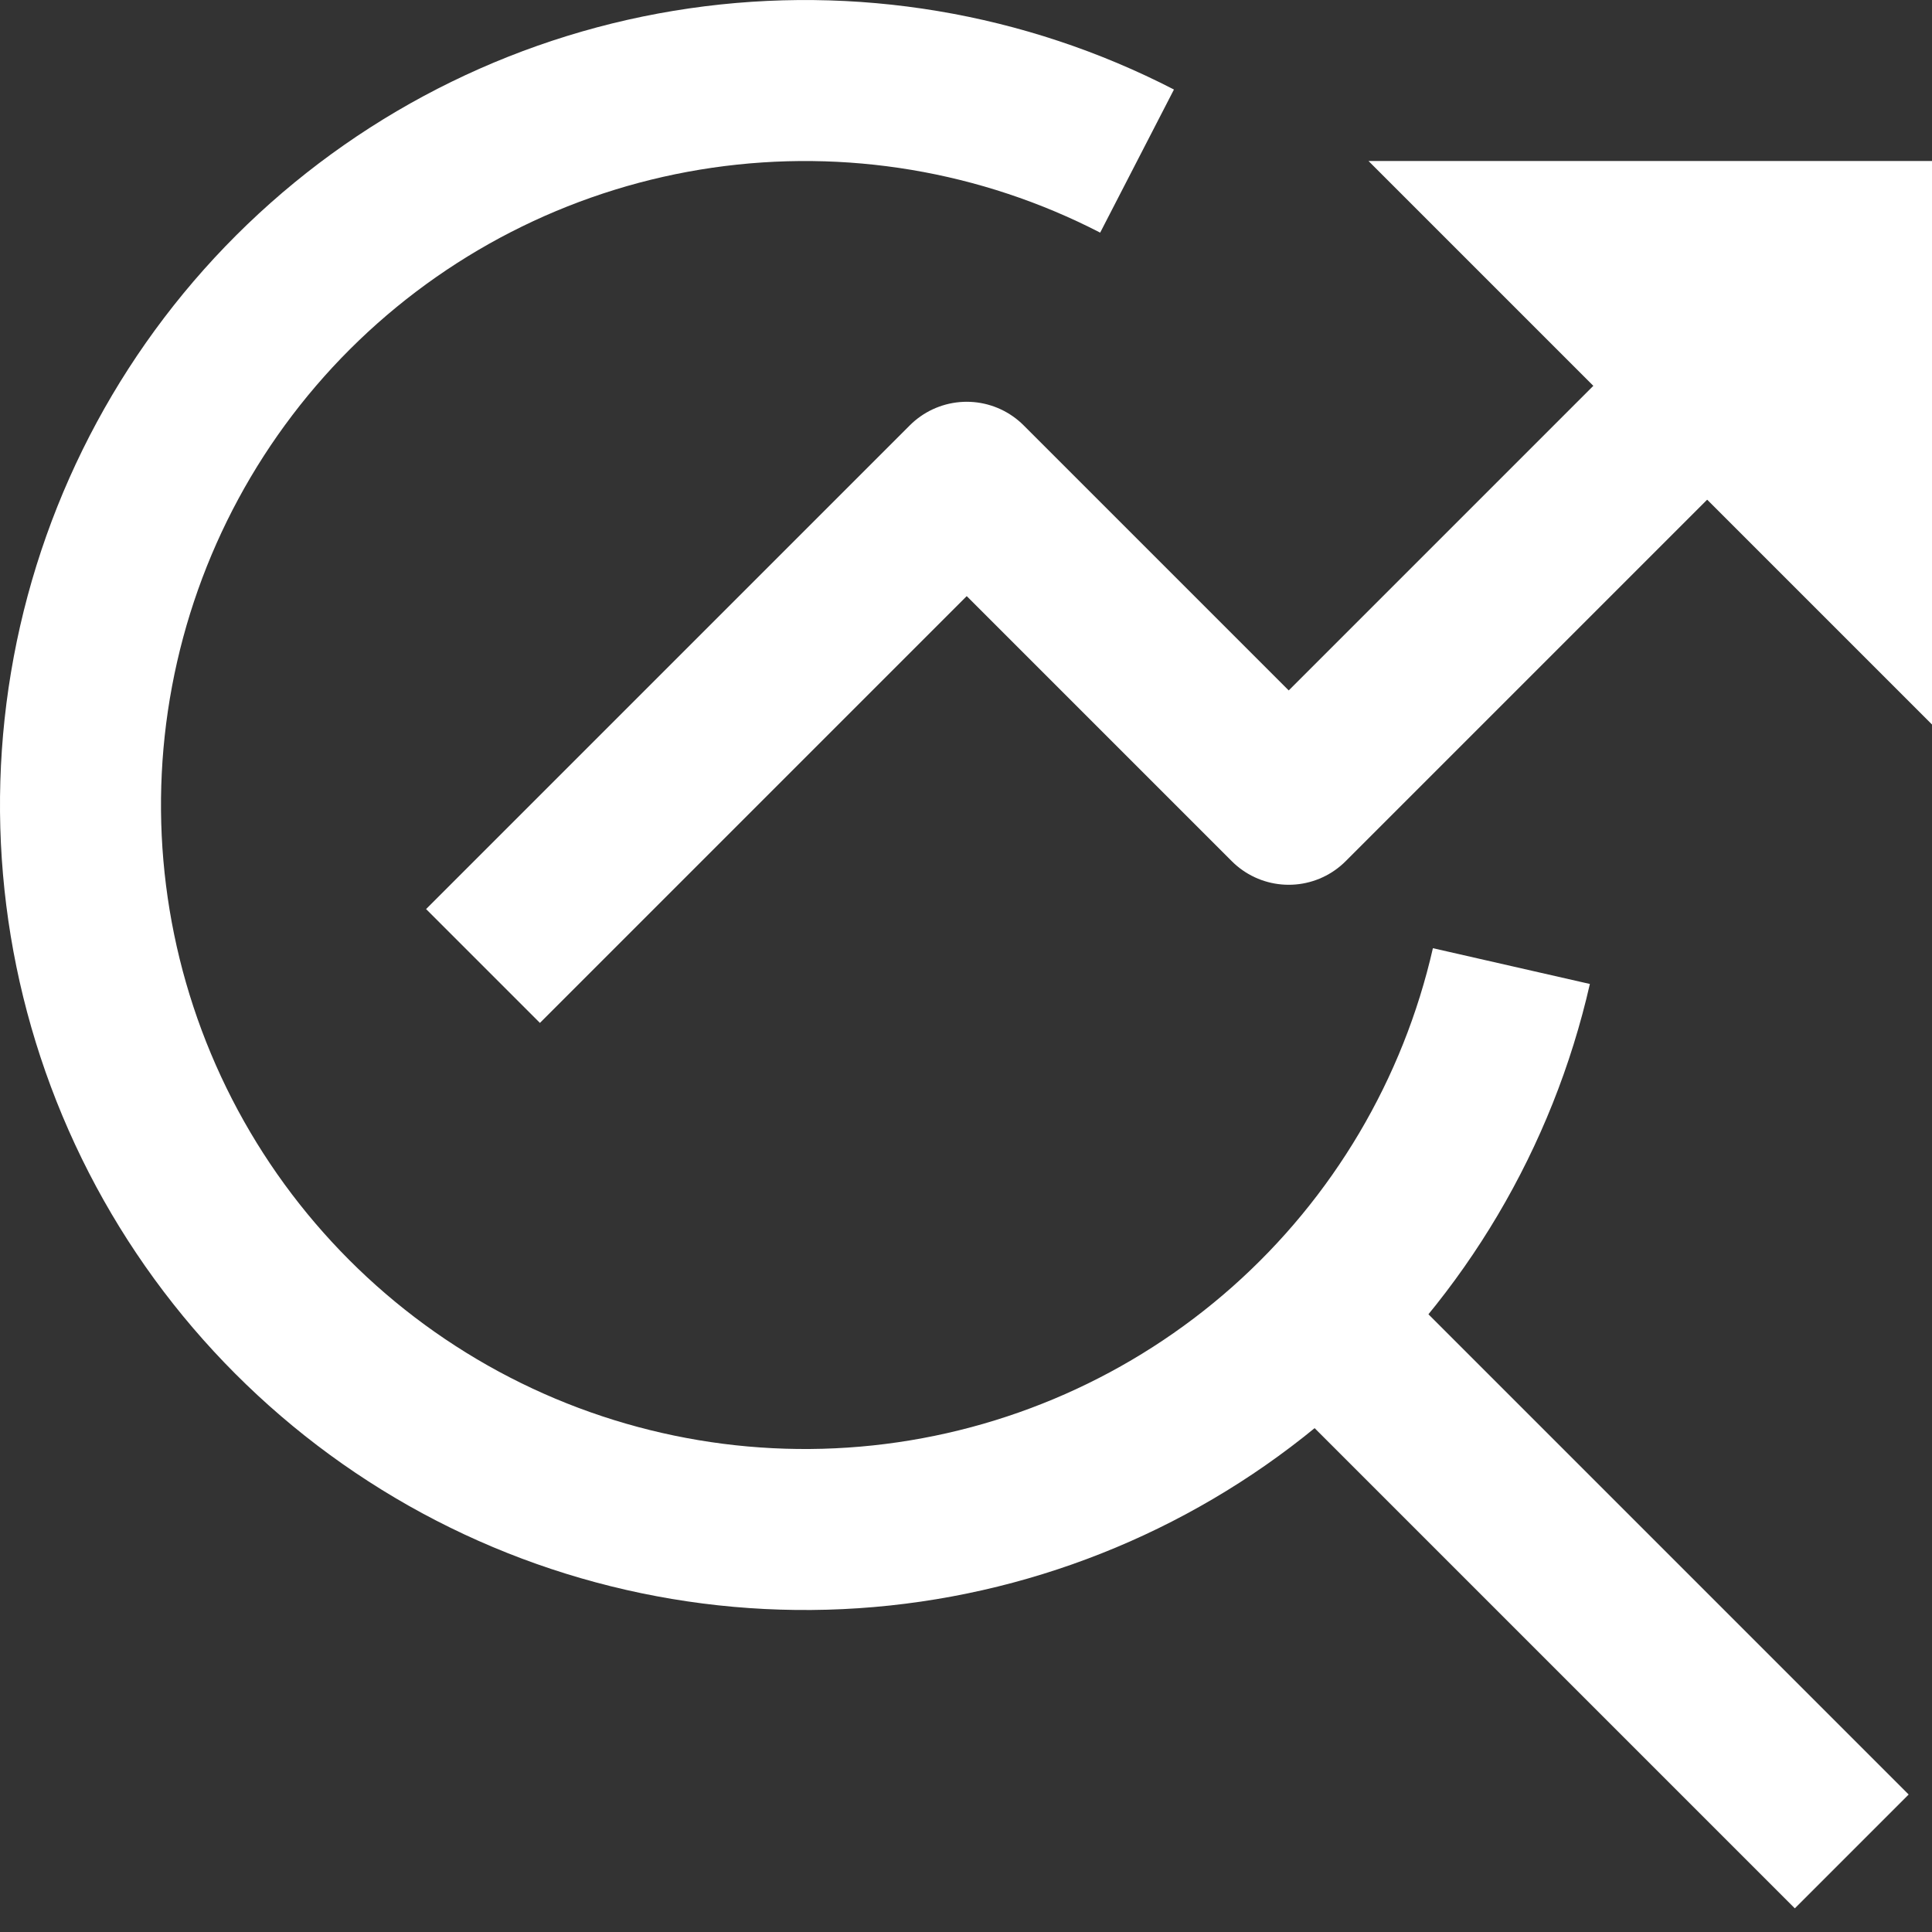 <svg width="24" height="24" viewBox="0 0 24 24" fill="none" xmlns="http://www.w3.org/2000/svg">
<rect x="0" y="0" width="24" height="24" fill="#333333" stroke="none"/>
<g clip-path="url(#clip0_1614_1917)">
<path d="M6 12L12.009 5.991L16.009 9.991L23 3" stroke="white" stroke-width="2" stroke-linejoin="round"/>
<path d="M17 2H24V9L17 2Z" fill="white"/>
<path d="M18.775 12.001C18.358 13.831 17.379 15.484 15.976 16.73C14.572 17.976 12.814 18.752 10.948 18.95C9.082 19.148 7.2 18.757 5.567 17.833C3.934 16.908 2.63 15.497 1.839 13.795C1.048 12.093 0.808 10.187 1.154 8.342C1.5 6.497 2.413 4.807 3.767 3.507C5.121 2.208 6.847 1.364 8.705 1.094C10.562 0.824 12.457 1.141 14.125 2.001" stroke="white" stroke-width="2" stroke-miterlimit="10"/>
<path d="M16.367 16.363L23.003 22.999" stroke="white" stroke-width="2" stroke-miterlimit="10"/>
</g>
<defs>
<clipPath id="clip0_1614_1917">
<rect width="24" height="24" fill="white"/>
</clipPath>
</defs>
</svg>
